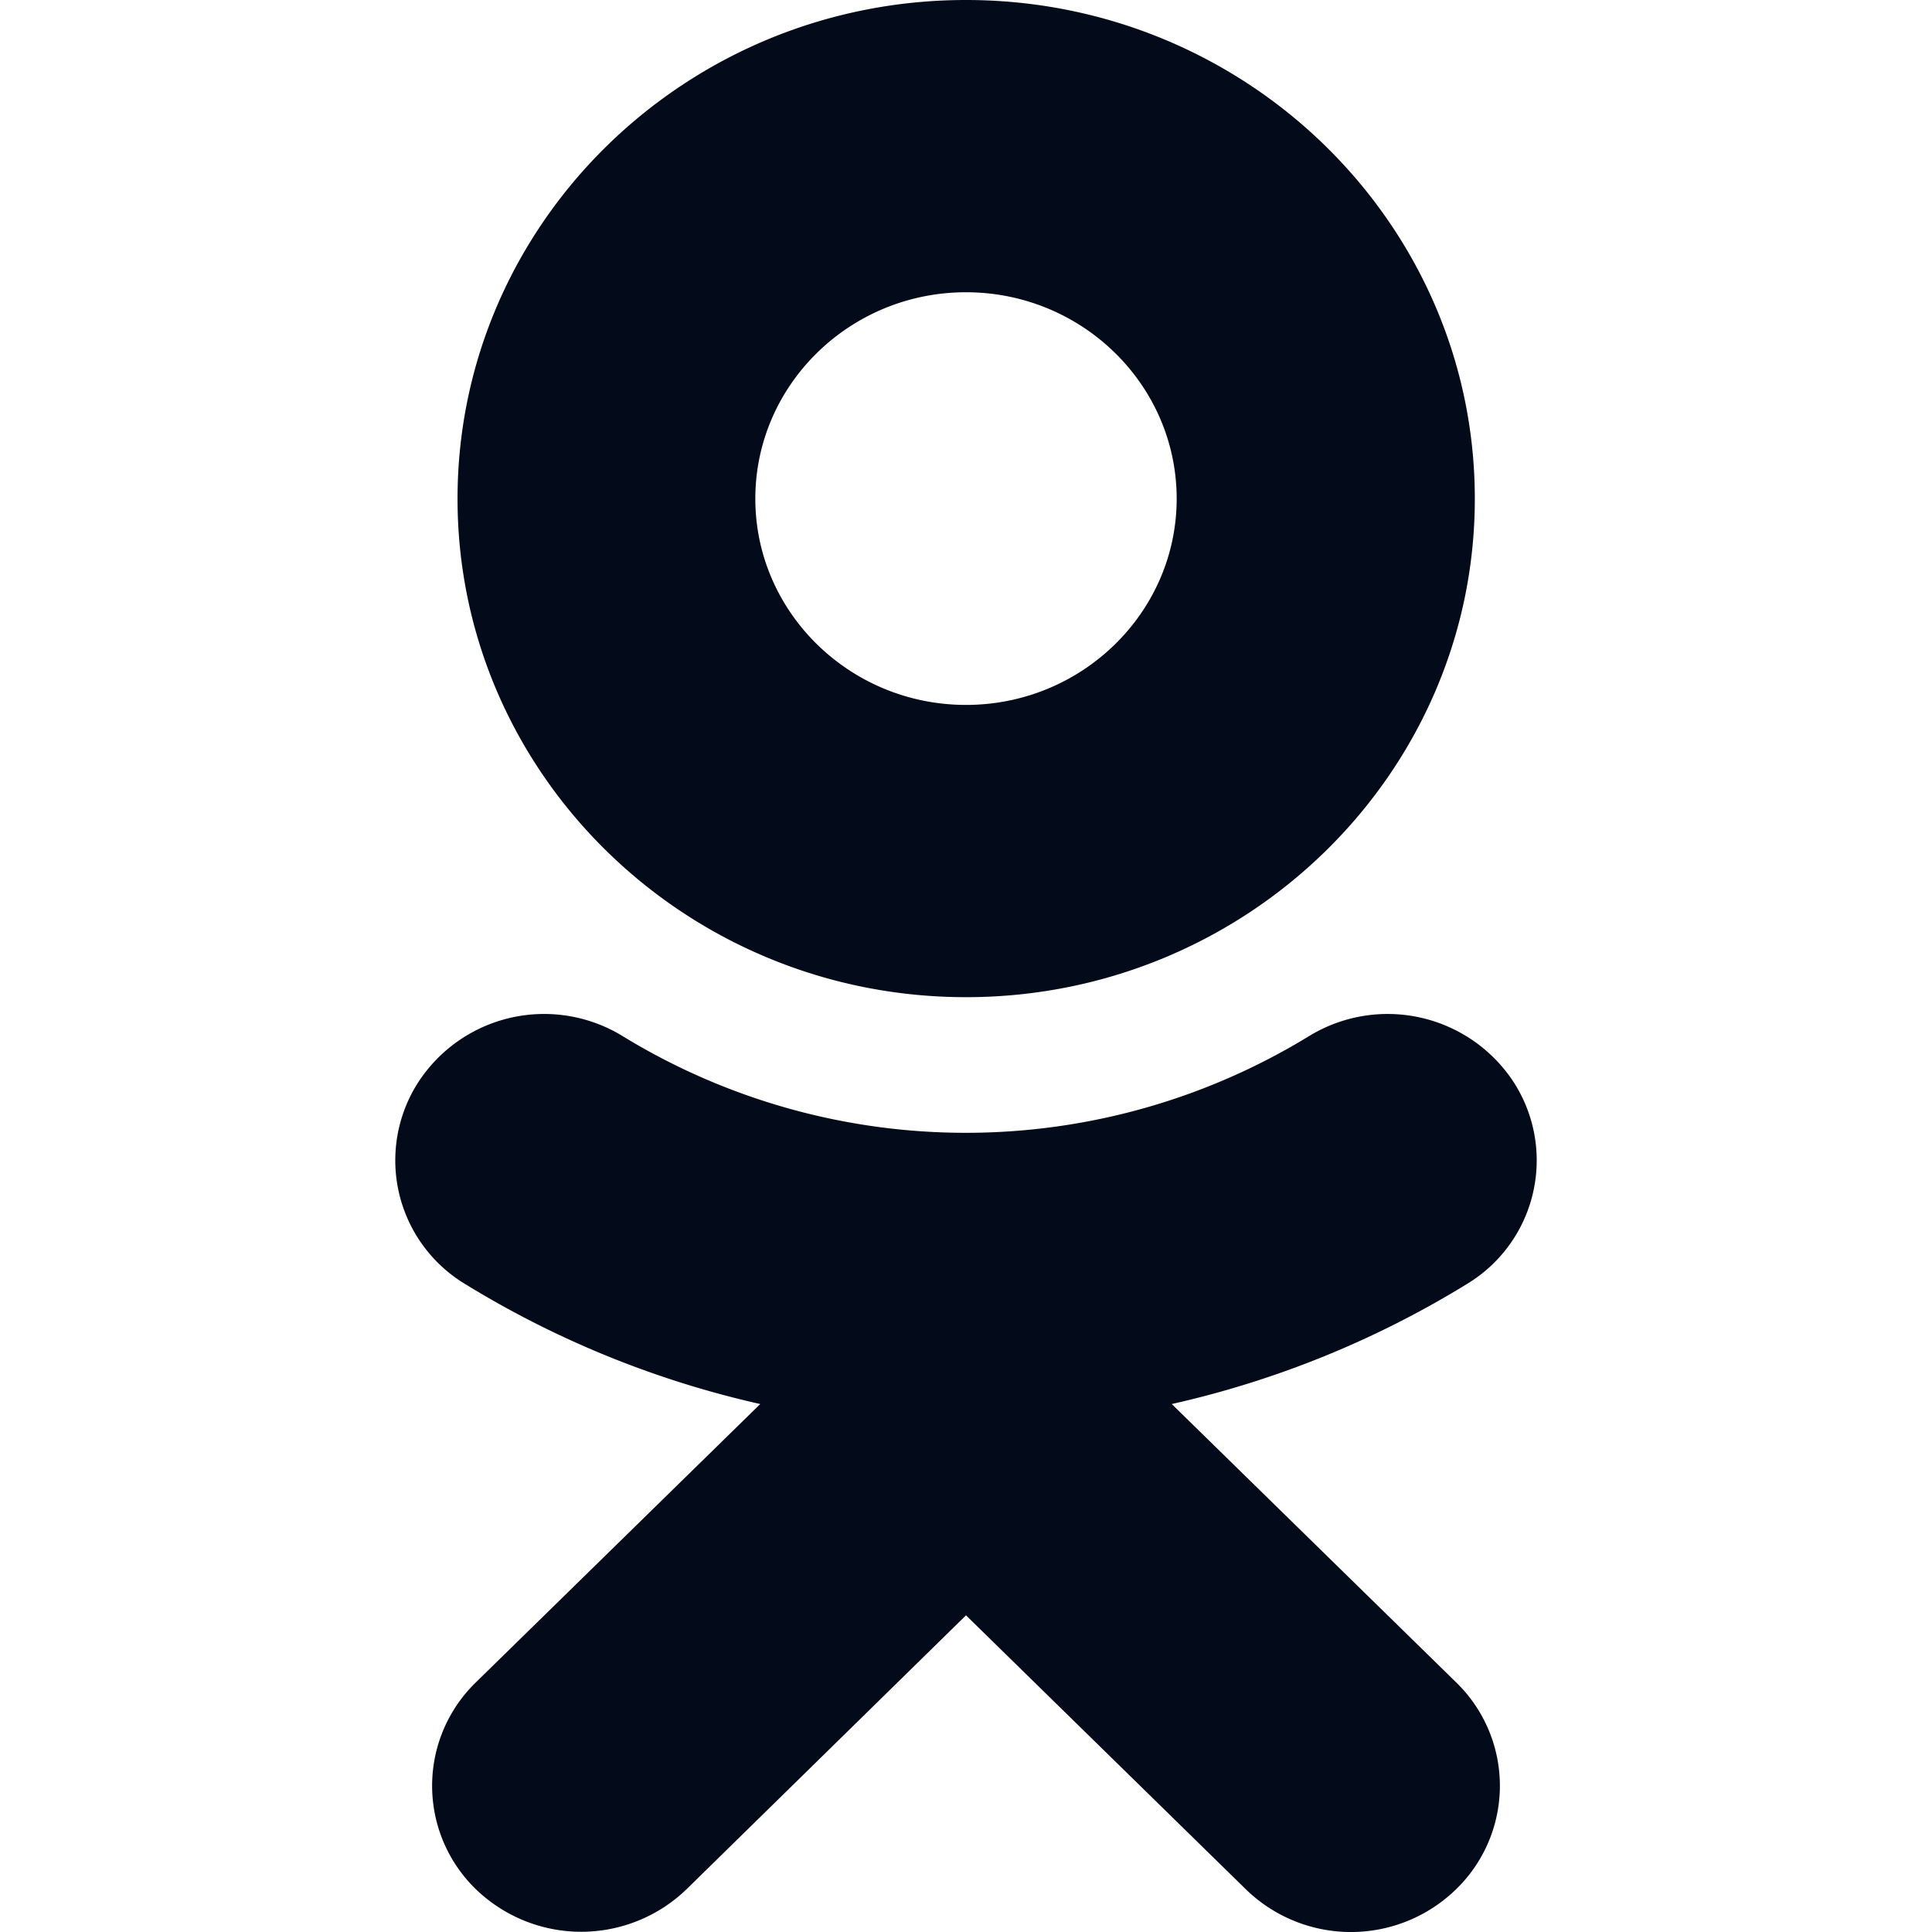 <svg xmlns="http://www.w3.org/2000/svg" width="22" height="22" fill="none">
  <path fill="#030A1A"
    d="M11 3.328c1.323 0 2.399 1.055 2.399 2.351 0 1.293-1.076 2.348-2.399 2.348S8.601 6.972 8.601 5.679c0-1.296 1.076-2.351 2.399-2.351Zm0 8.027c3.196 0 5.794-2.547 5.794-5.676C16.794 2.547 14.196 0 11 0 7.804 0 5.21 2.547 5.21 5.68c0 3.128 2.594 5.675 5.79 5.675Zm2.343 4.633a11.044 11.044 0 0 0 3.363-1.368 1.644 1.644 0 0 0 .534-2.292 1.715 1.715 0 0 0-2.343-.524 7.486 7.486 0 0 1-7.798 0 1.71 1.71 0 0 0-2.339.524 1.644 1.644 0 0 0 .534 2.292 11.044 11.044 0 0 0 3.363 1.368l-3.24 3.171a1.641 1.641 0 0 0 0 2.352 1.727 1.727 0 0 0 2.403 0L11 18.394l3.184 3.117a1.715 1.715 0 0 0 2.399 0 1.641 1.641 0 0 0 0-2.352l-3.24-3.171Z" />
</svg>
